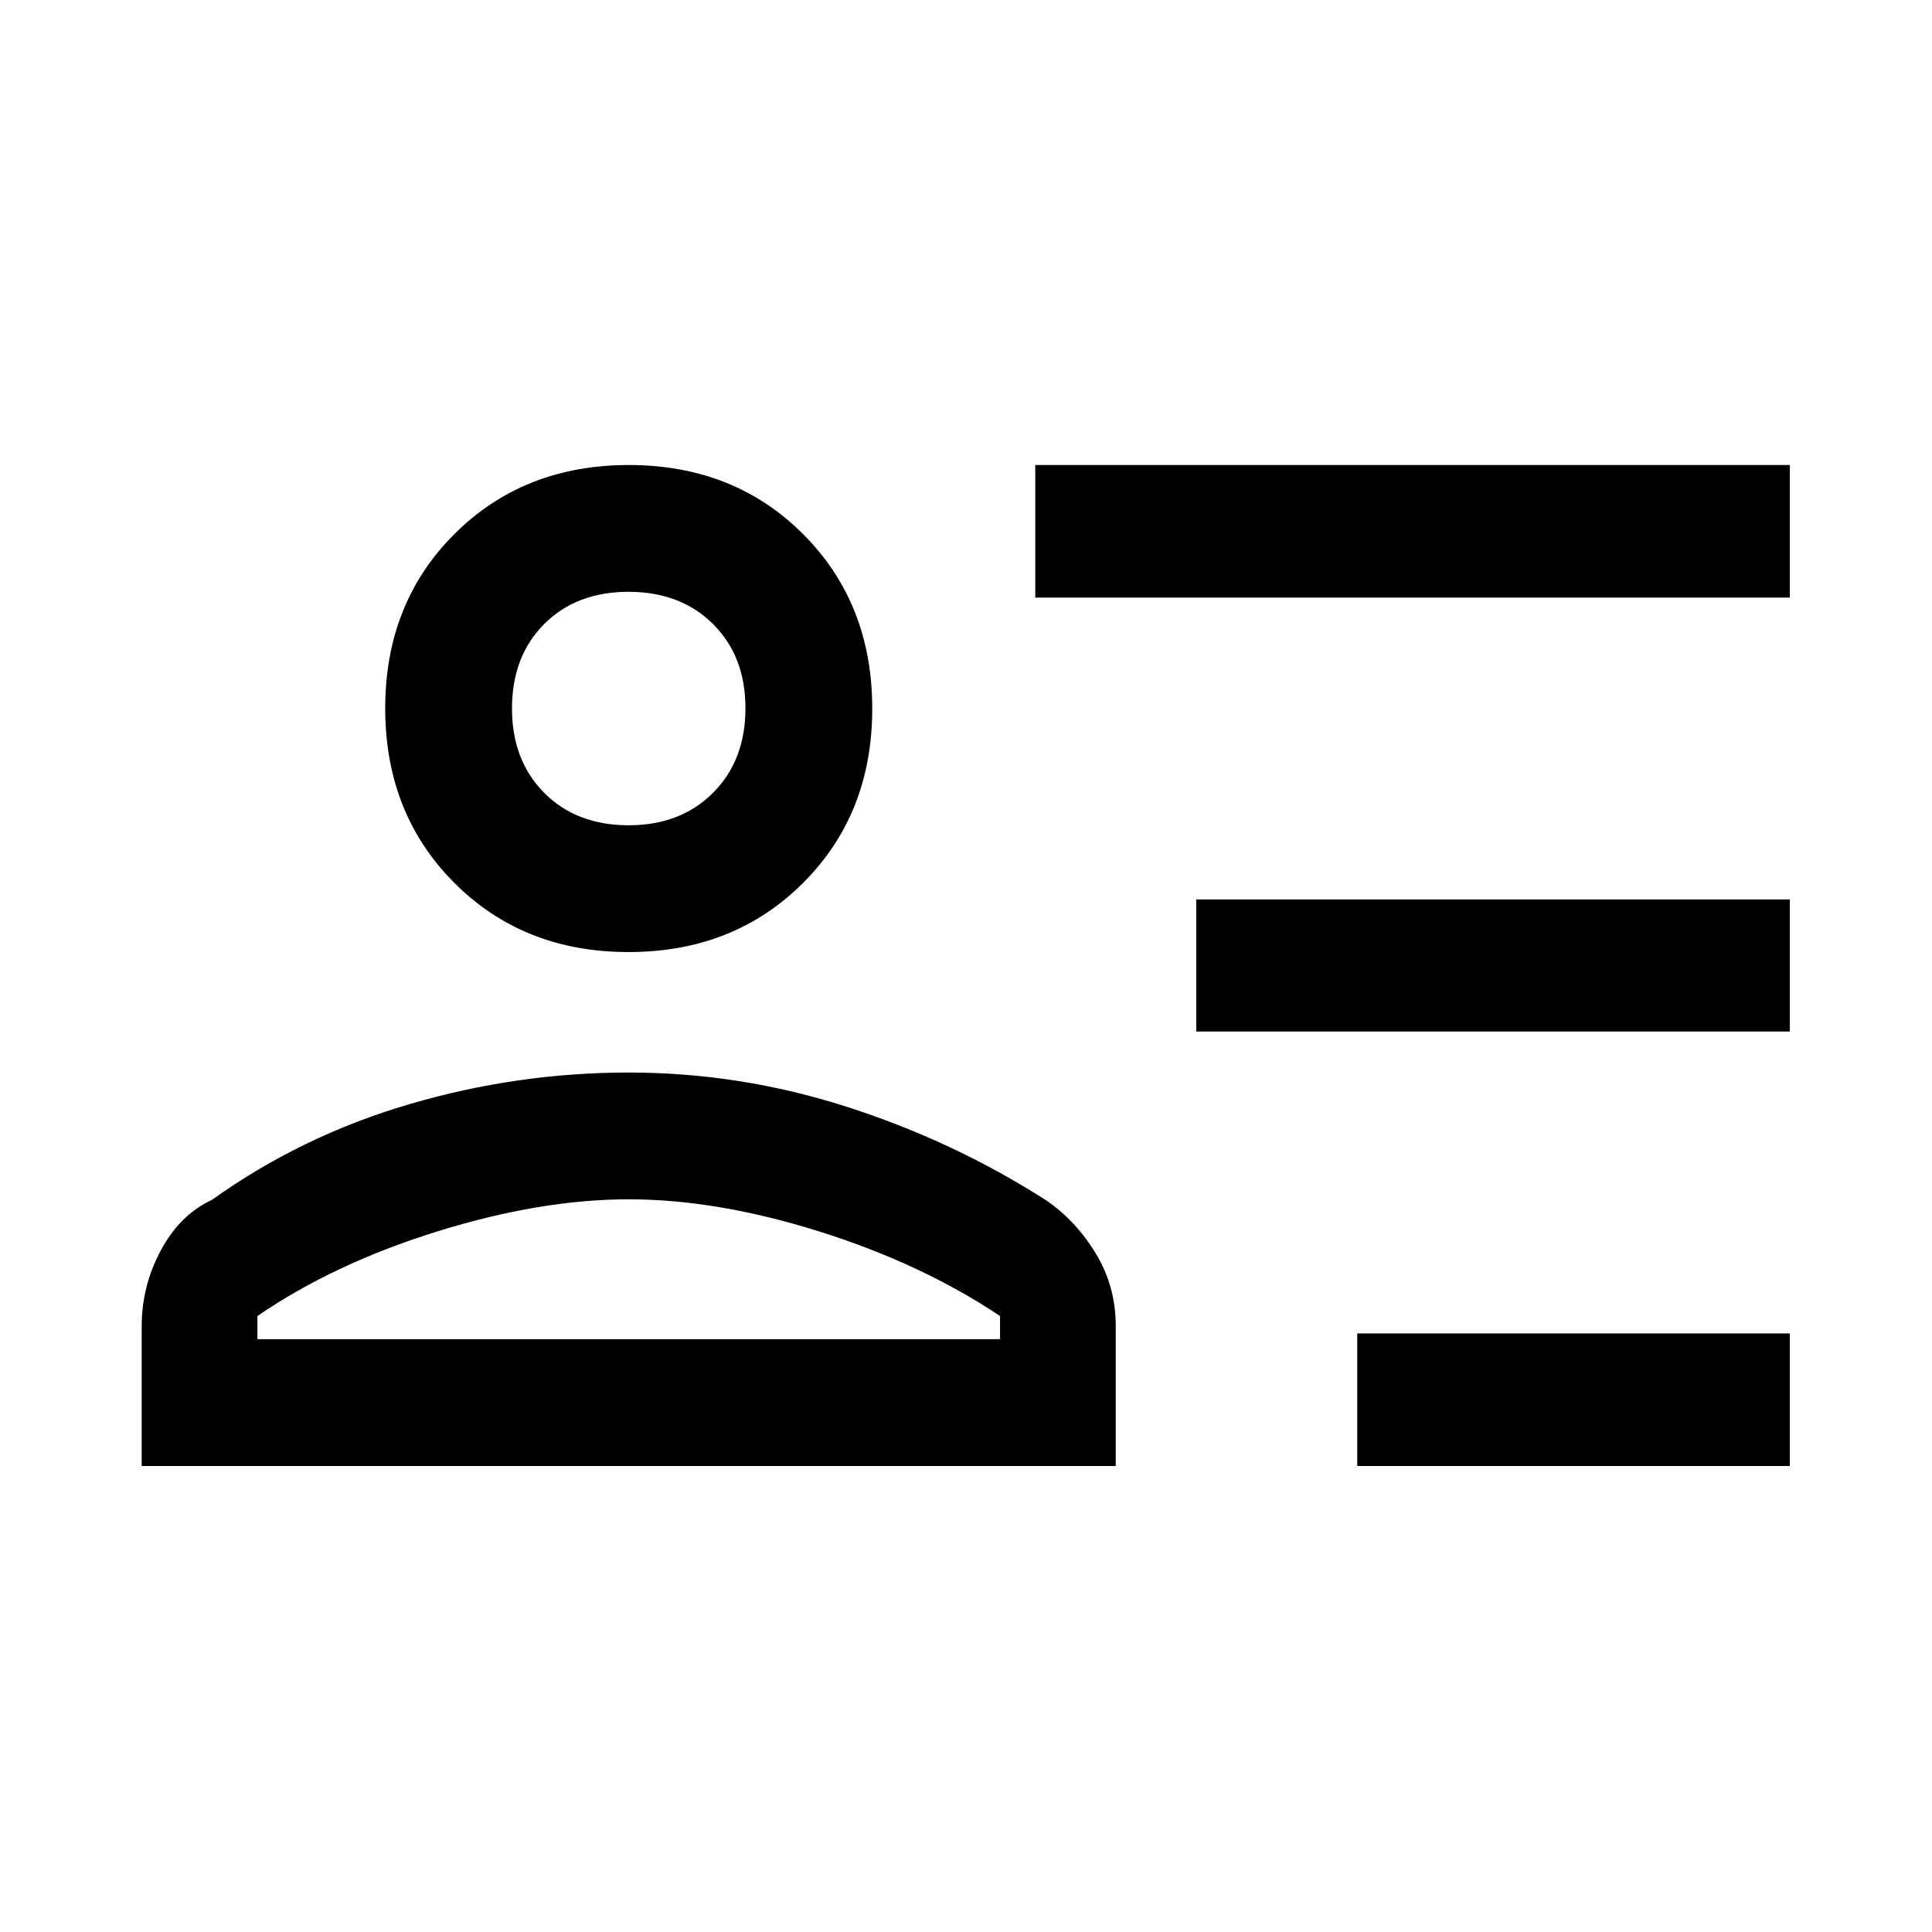 <svg xmlns="http://www.w3.org/2000/svg" height="48" viewBox="0 -960 960 960" width="48"><path d="M674.41-231.56v-65.87h214.94v65.87H674.41Zm-80-215.87v-65.64h294.94v65.64H594.41Zm-80-215.64v-65.87h374.94v65.87H514.41Zm-202.1 176.14q-52.29 0-86.59-34.41-34.31-34.4-34.31-86.69 0-52.3 34.38-86.6 34.38-34.31 86.64-34.31 52.35 0 86.67 34.38 34.31 34.38 34.31 86.64 0 52.36-34.4 86.67-34.41 34.32-86.7 34.32ZM70.41-231.56V-301q0-20 9.51-37.71 9.5-17.7 25.43-25.11 44.41-31.77 98.05-47.51 53.63-15.74 108.93-15.74 55.3 0 108.31 16.99 53 16.99 99.14 46.47 14.72 10.06 24.68 26.4 9.95 16.33 9.95 36.21v69.44h-484Zm242-132.51q-43.86 0-95.24 16-51.37 16-89.26 42v11.5h369v-11.5q-38.88-26-89.76-42-50.87-16-94.74-16Zm0-185.86q25.76 0 41.88-16.12t16.12-42q0-25.88-16.12-41.88-16.12-16-42-16t-41.88 16q-16 16-16 42 0 25.76 16 41.88t42 16.12Zm0-58Zm0 313.36Z"/></svg>